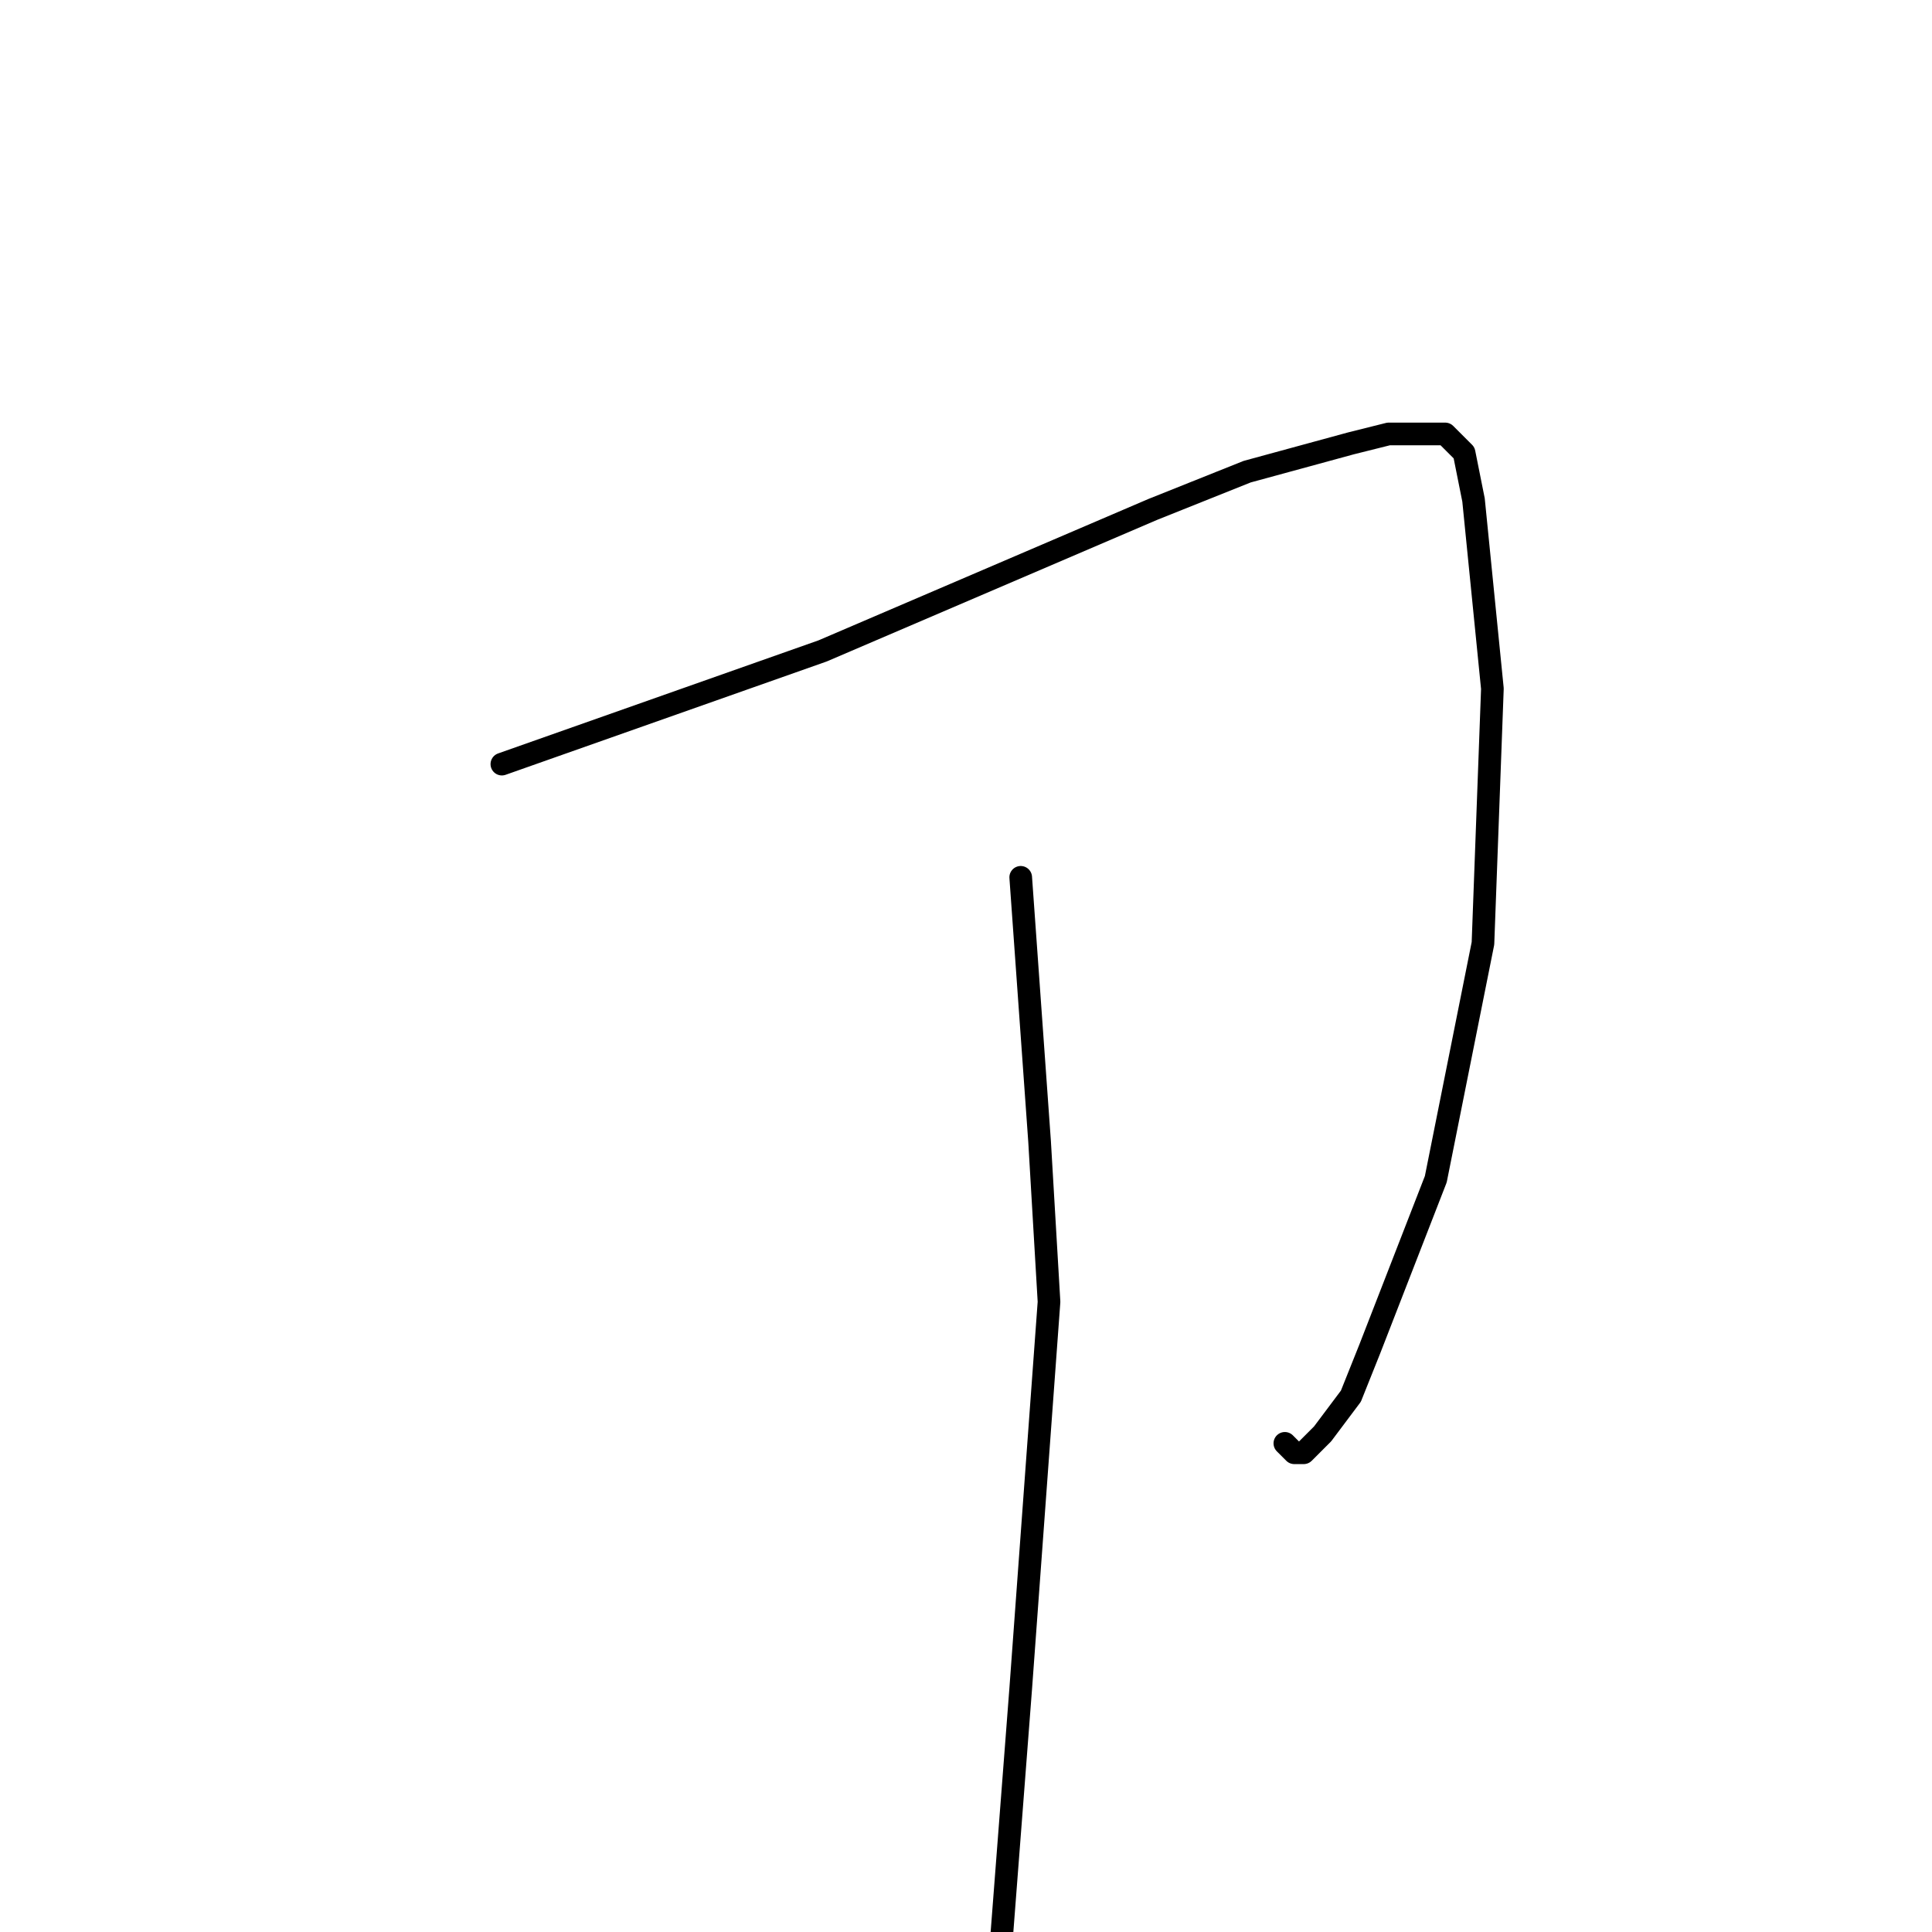 <?xml version="1.0" standalone="no"?>
    <svg width="256" height="256" xmlns="http://www.w3.org/2000/svg" version="1.1">
    <polyline stroke="black" stroke-width="3" stroke-linecap="round" fill="transparent" stroke-linejoin="round" points="66.5 101.25 109 86.25 126.5 78.75 152.75 67.5 165.25 62.5 179 58.75 184 57.5 189 57.5 191.5 57.5 194 60 195.25 66.25 197.75 91.25 196.5 125 190.25 156.25 181.5 178.75 179 185 175.25 190 172.75 192.5 171.5 192.5 170.25 191.25 170.25 191.25 " />
        <polyline stroke="black" stroke-width="3" stroke-linecap="round" fill="transparent" stroke-linejoin="round" points="135.25 116.25 137.75 151.25 139 172.5 135.25 223.75 131.5 272.5 130.25 295 126.5 326.25 125.25 341.25 125.25 341.25 " />
        </svg>